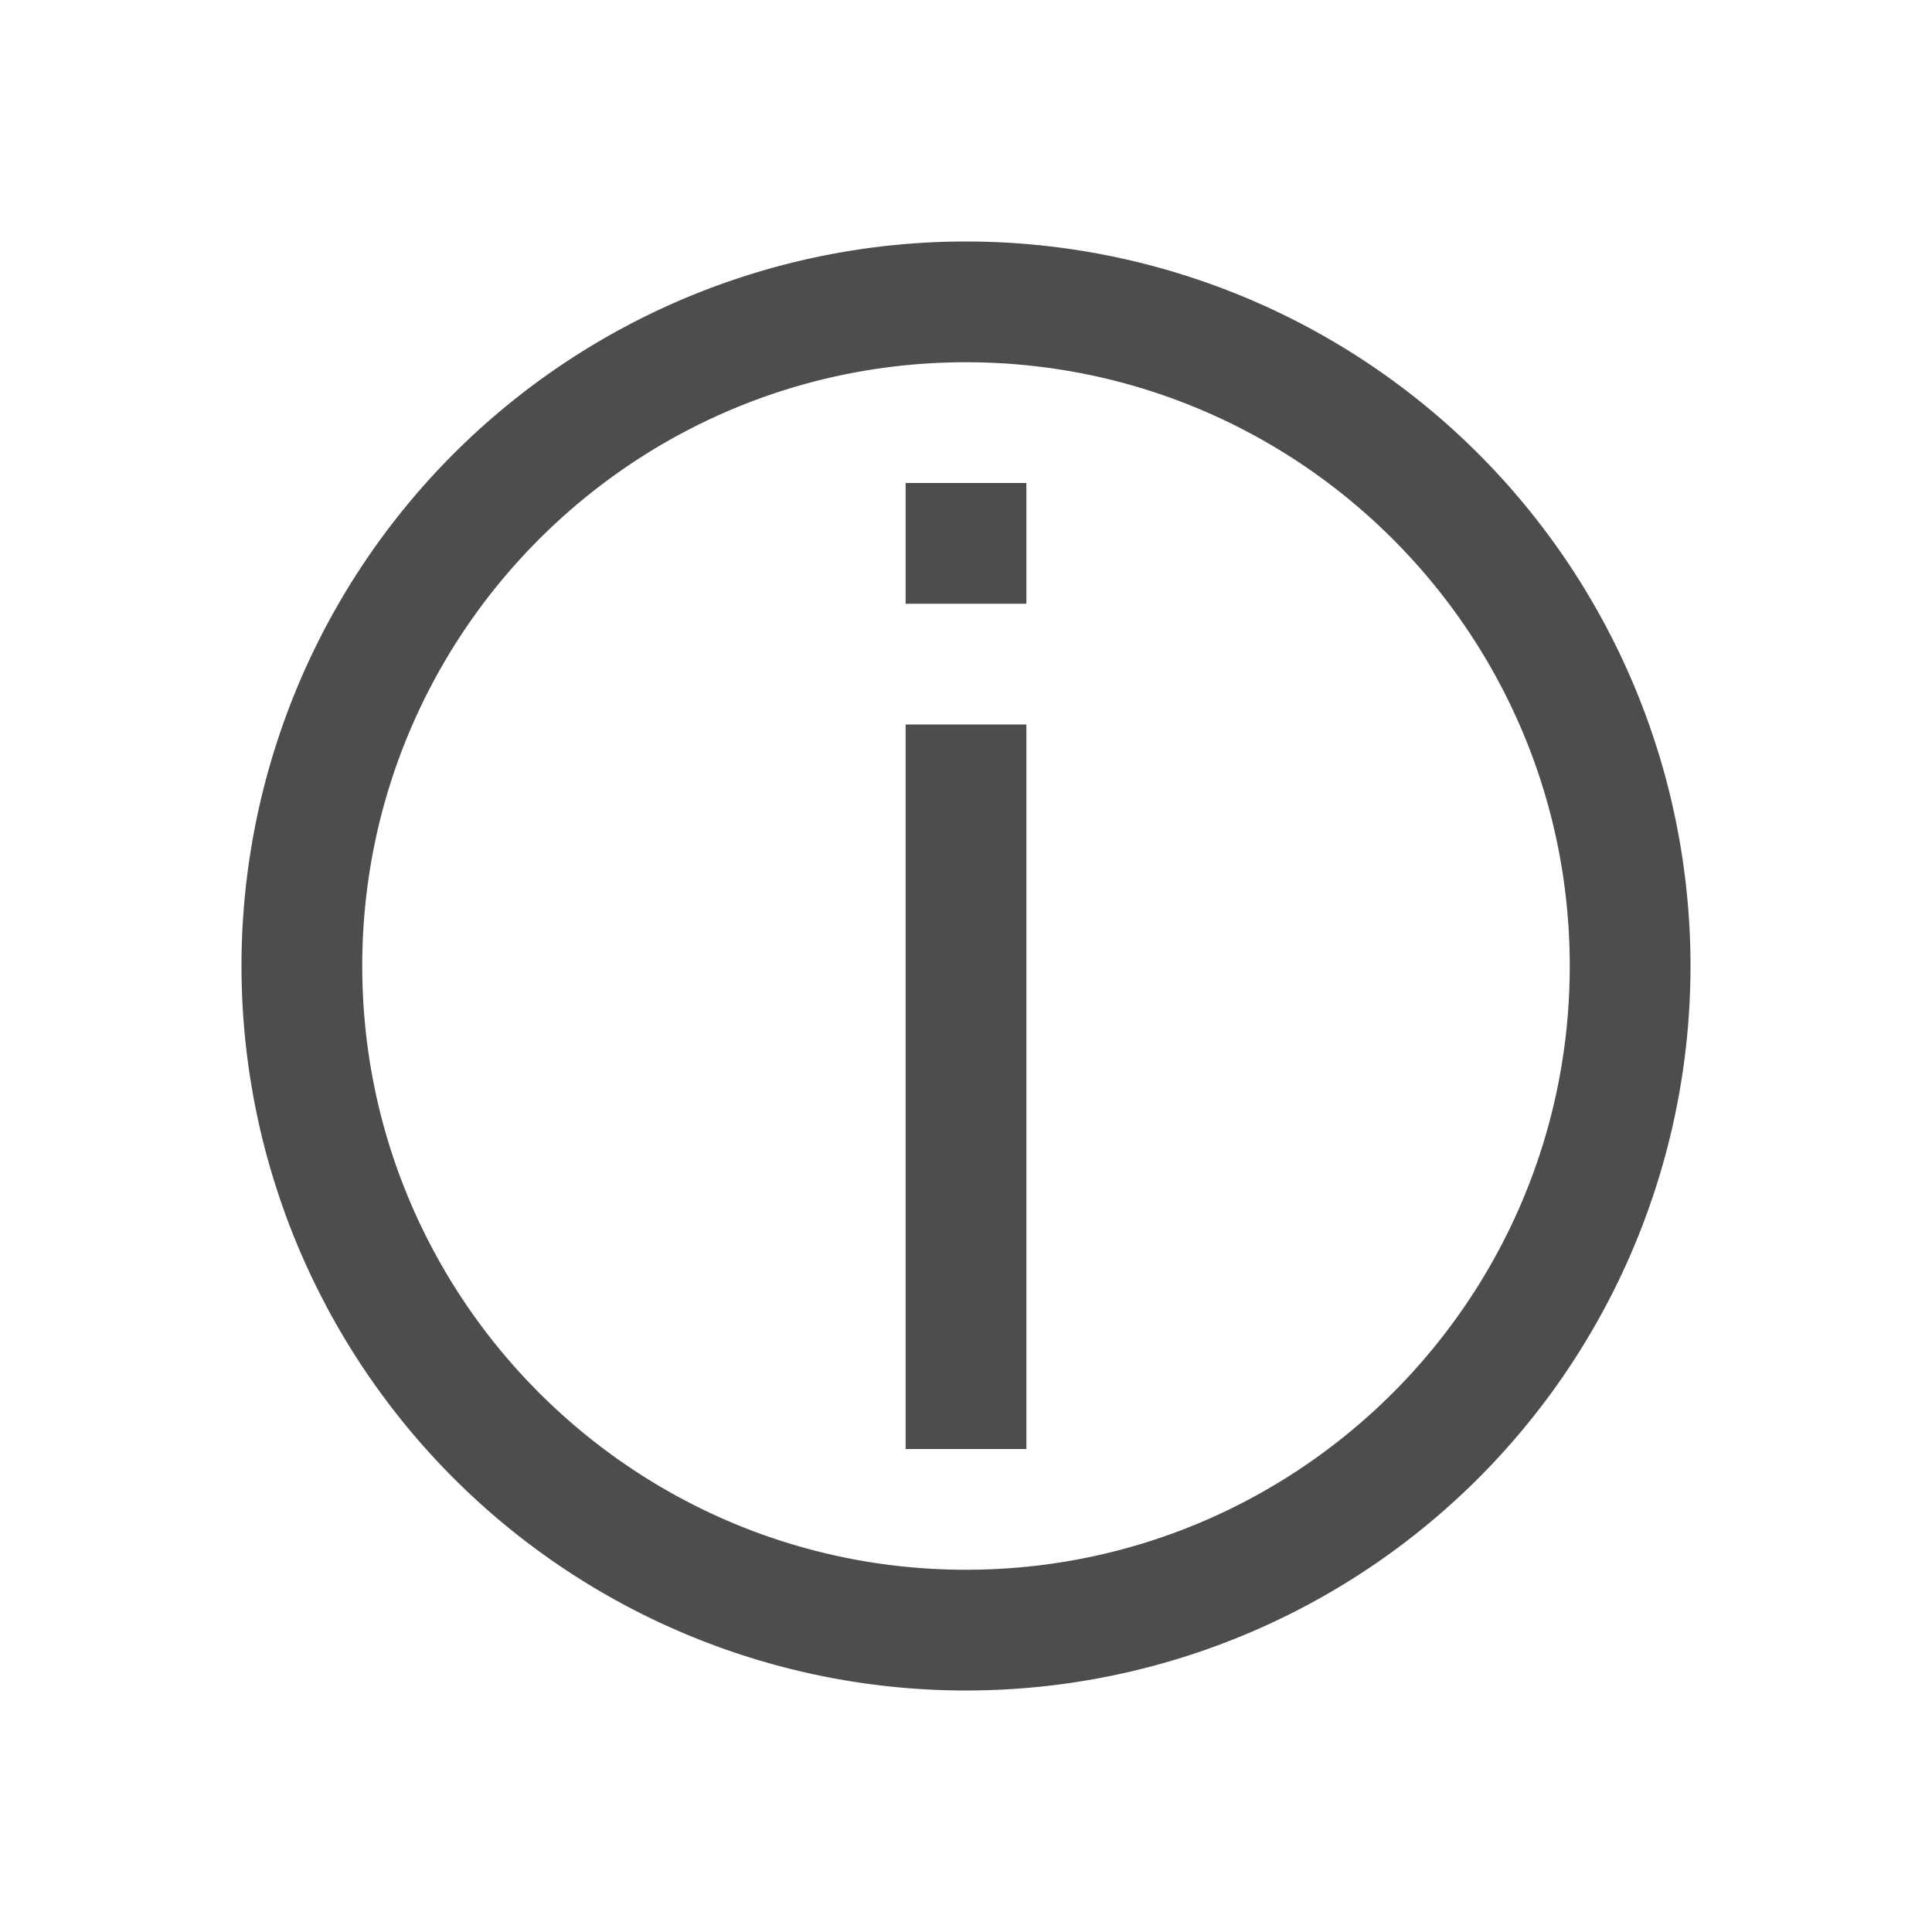 <svg xmlns="http://www.w3.org/2000/svg" width="16" height="16" viewBox="0 0 16 16"><g fill="#4d4d4d"><path d="M8 2a6 6 0 1 0 0 12A6 6 0 0 0 8 2zm0 1c2.76 0 5 2.24 5 5s-2.24 5-5 5-5-2.24-5-5 2.24-5 5-5z"/><path d="M7.5 6h1v6h-1zm0-2h1v1h-1z"/></g></svg>
